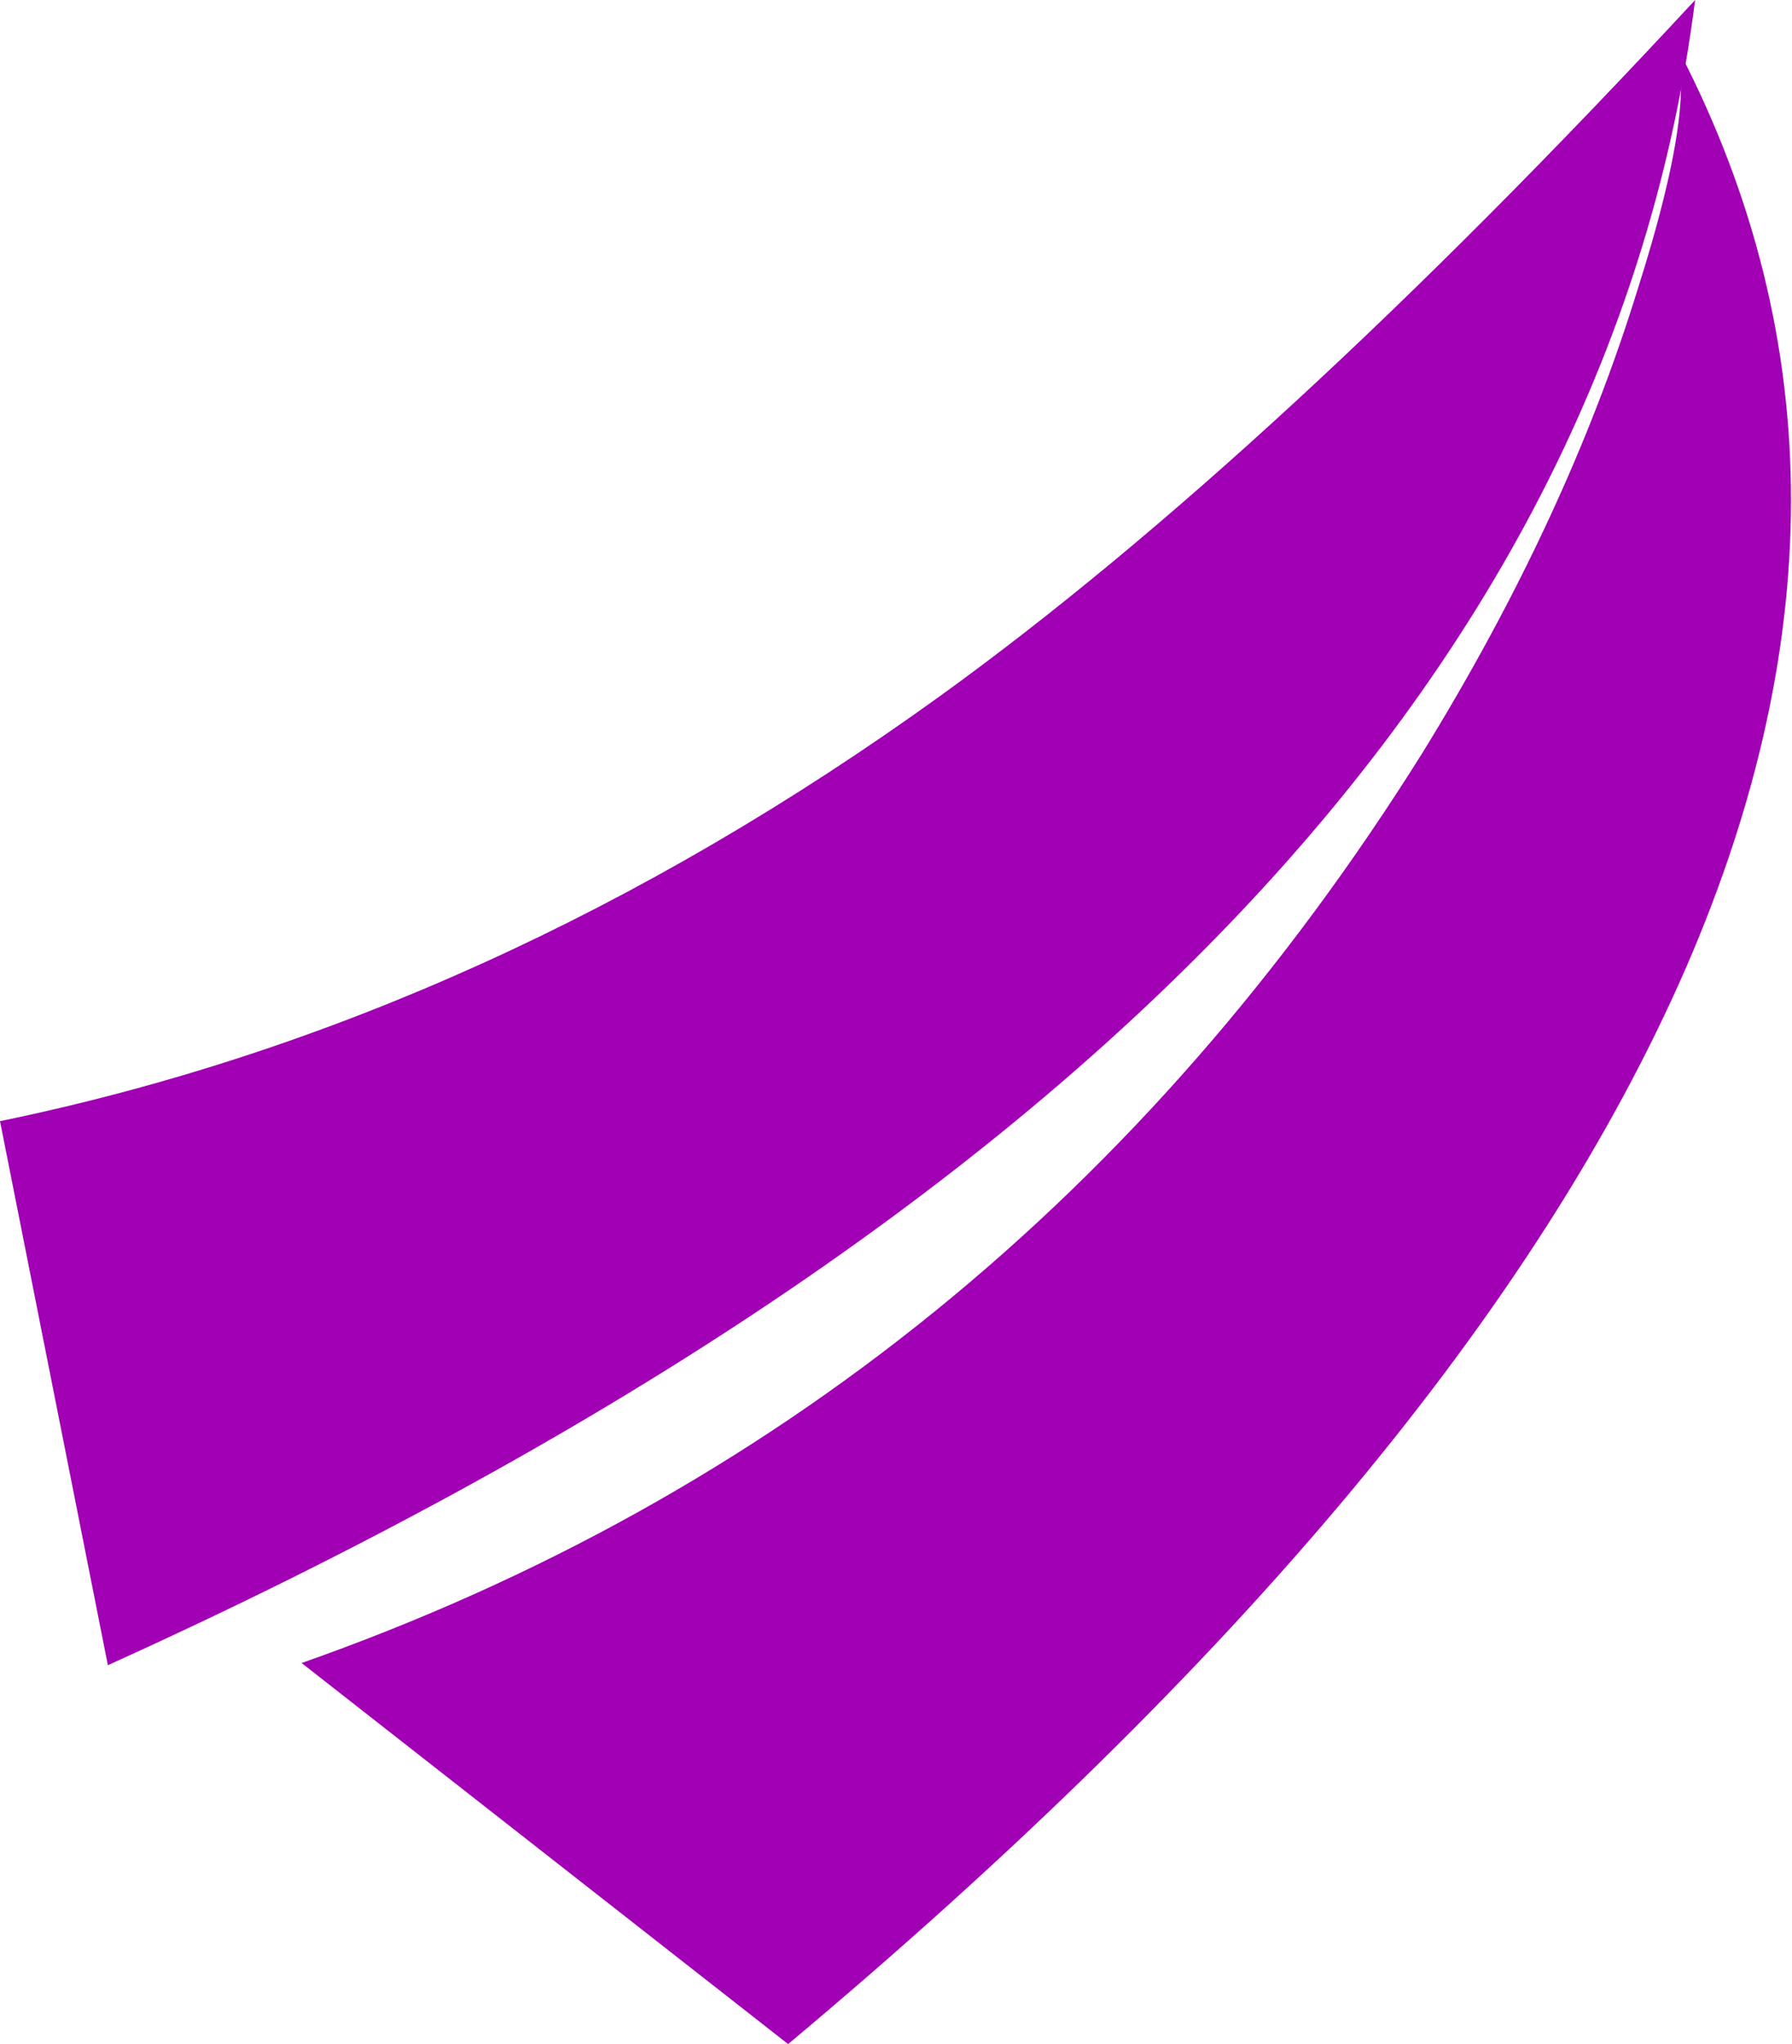 <?xml version="1.0" encoding="UTF-8" standalone="no"?>
<svg xmlns:xlink="http://www.w3.org/1999/xlink" height="46.4px" width="40.7px" xmlns="http://www.w3.org/2000/svg">
  <g transform="matrix(1.0, 0.0, 0.0, 1.0, 59.6, -106.45)">
    <path d="M-59.6 131.9 Q-48.45 129.6 -38.25 122.25 -30.7 116.8 -21.1 106.45 -24.0 129.25 -57.15 144.25 L-59.6 131.9" fill="#a100b4" fill-rule="evenodd" stroke="none"/>
    <path d="M-27.3 123.55 Q-24.0 118.2 -22.4 113.0 -21.0 108.6 -21.6 107.35 -16.4 117.1 -21.3 128.4 -26.35 140.0 -41.7 152.85 L-52.75 144.2 Q-36.7 138.55 -27.3 123.55" fill="#a100b4" fill-rule="evenodd" stroke="none"/>
  </g>
</svg>
